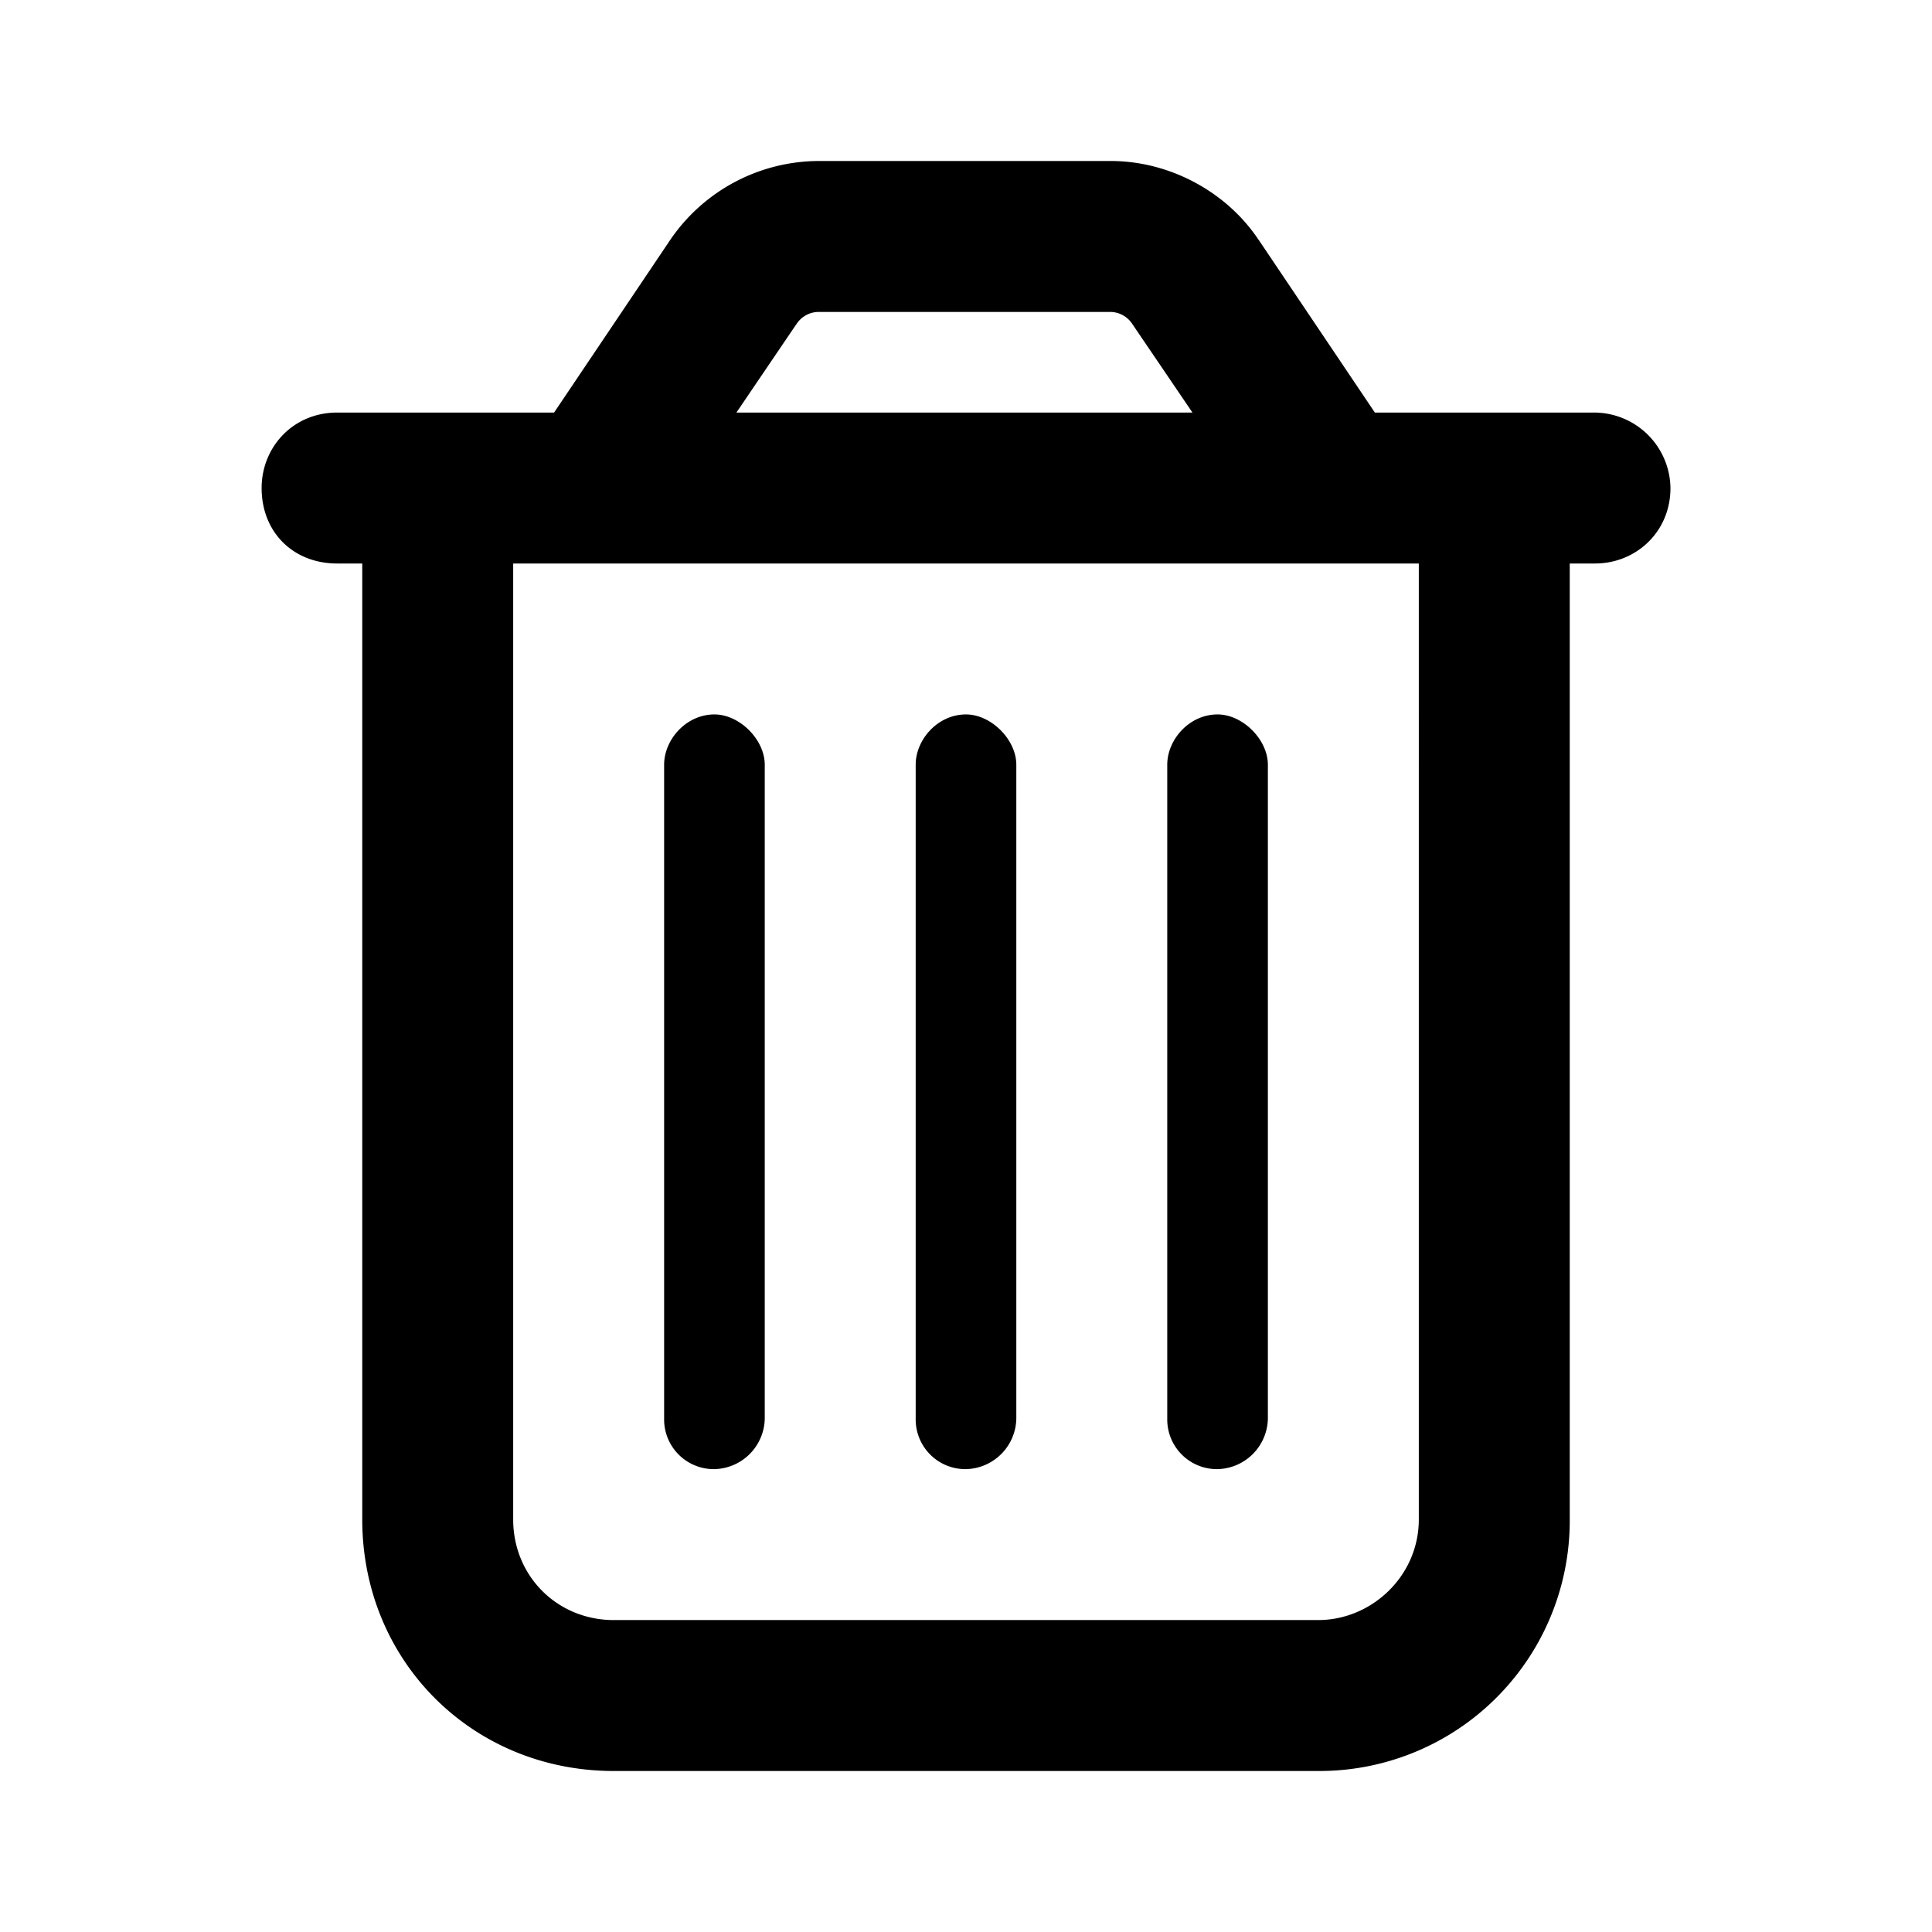 <svg xmlns="http://www.w3.org/2000/svg" width="24" height="24" fill="currentColor" class="icon-trash-can-outline" viewBox="0 0 24 24">
  <path d="m9.89 4.031-.742 1.094h5.665l-.743-1.094a.33.33 0 0 0-.273-.156h-3.633a.33.33 0 0 0-.273.156m5.743-1.054 1.445 2.148h2.735a.95.95 0 0 1 .937.938c0 .546-.43.937-.937.937H19.5v11.875A3.11 3.11 0 0 1 16.375 22h-8.75C5.867 22 4.5 20.633 4.5 18.875V7h-.312c-.547 0-.938-.39-.938-.937 0-.508.39-.938.938-.938h2.695l1.445-2.148A2.24 2.24 0 0 1 10.164 2h3.633c.742 0 1.445.39 1.836.977M6.375 7v11.875c0 .703.547 1.25 1.25 1.25h8.75c.664 0 1.25-.547 1.25-1.25V7zM9.5 9.5v8.125a.64.64 0 0 1-.625.625.617.617 0 0 1-.625-.625V9.5c0-.312.273-.625.625-.625.313 0 .625.313.625.625m3.125 0v8.125a.64.64 0 0 1-.625.625.617.617 0 0 1-.625-.625V9.5c0-.312.273-.625.625-.625.313 0 .625.313.625.625m3.125 0v8.125a.64.64 0 0 1-.625.625.617.617 0 0 1-.625-.625V9.5c0-.312.273-.625.625-.625.313 0 .625.313.625.625"/>
</svg>